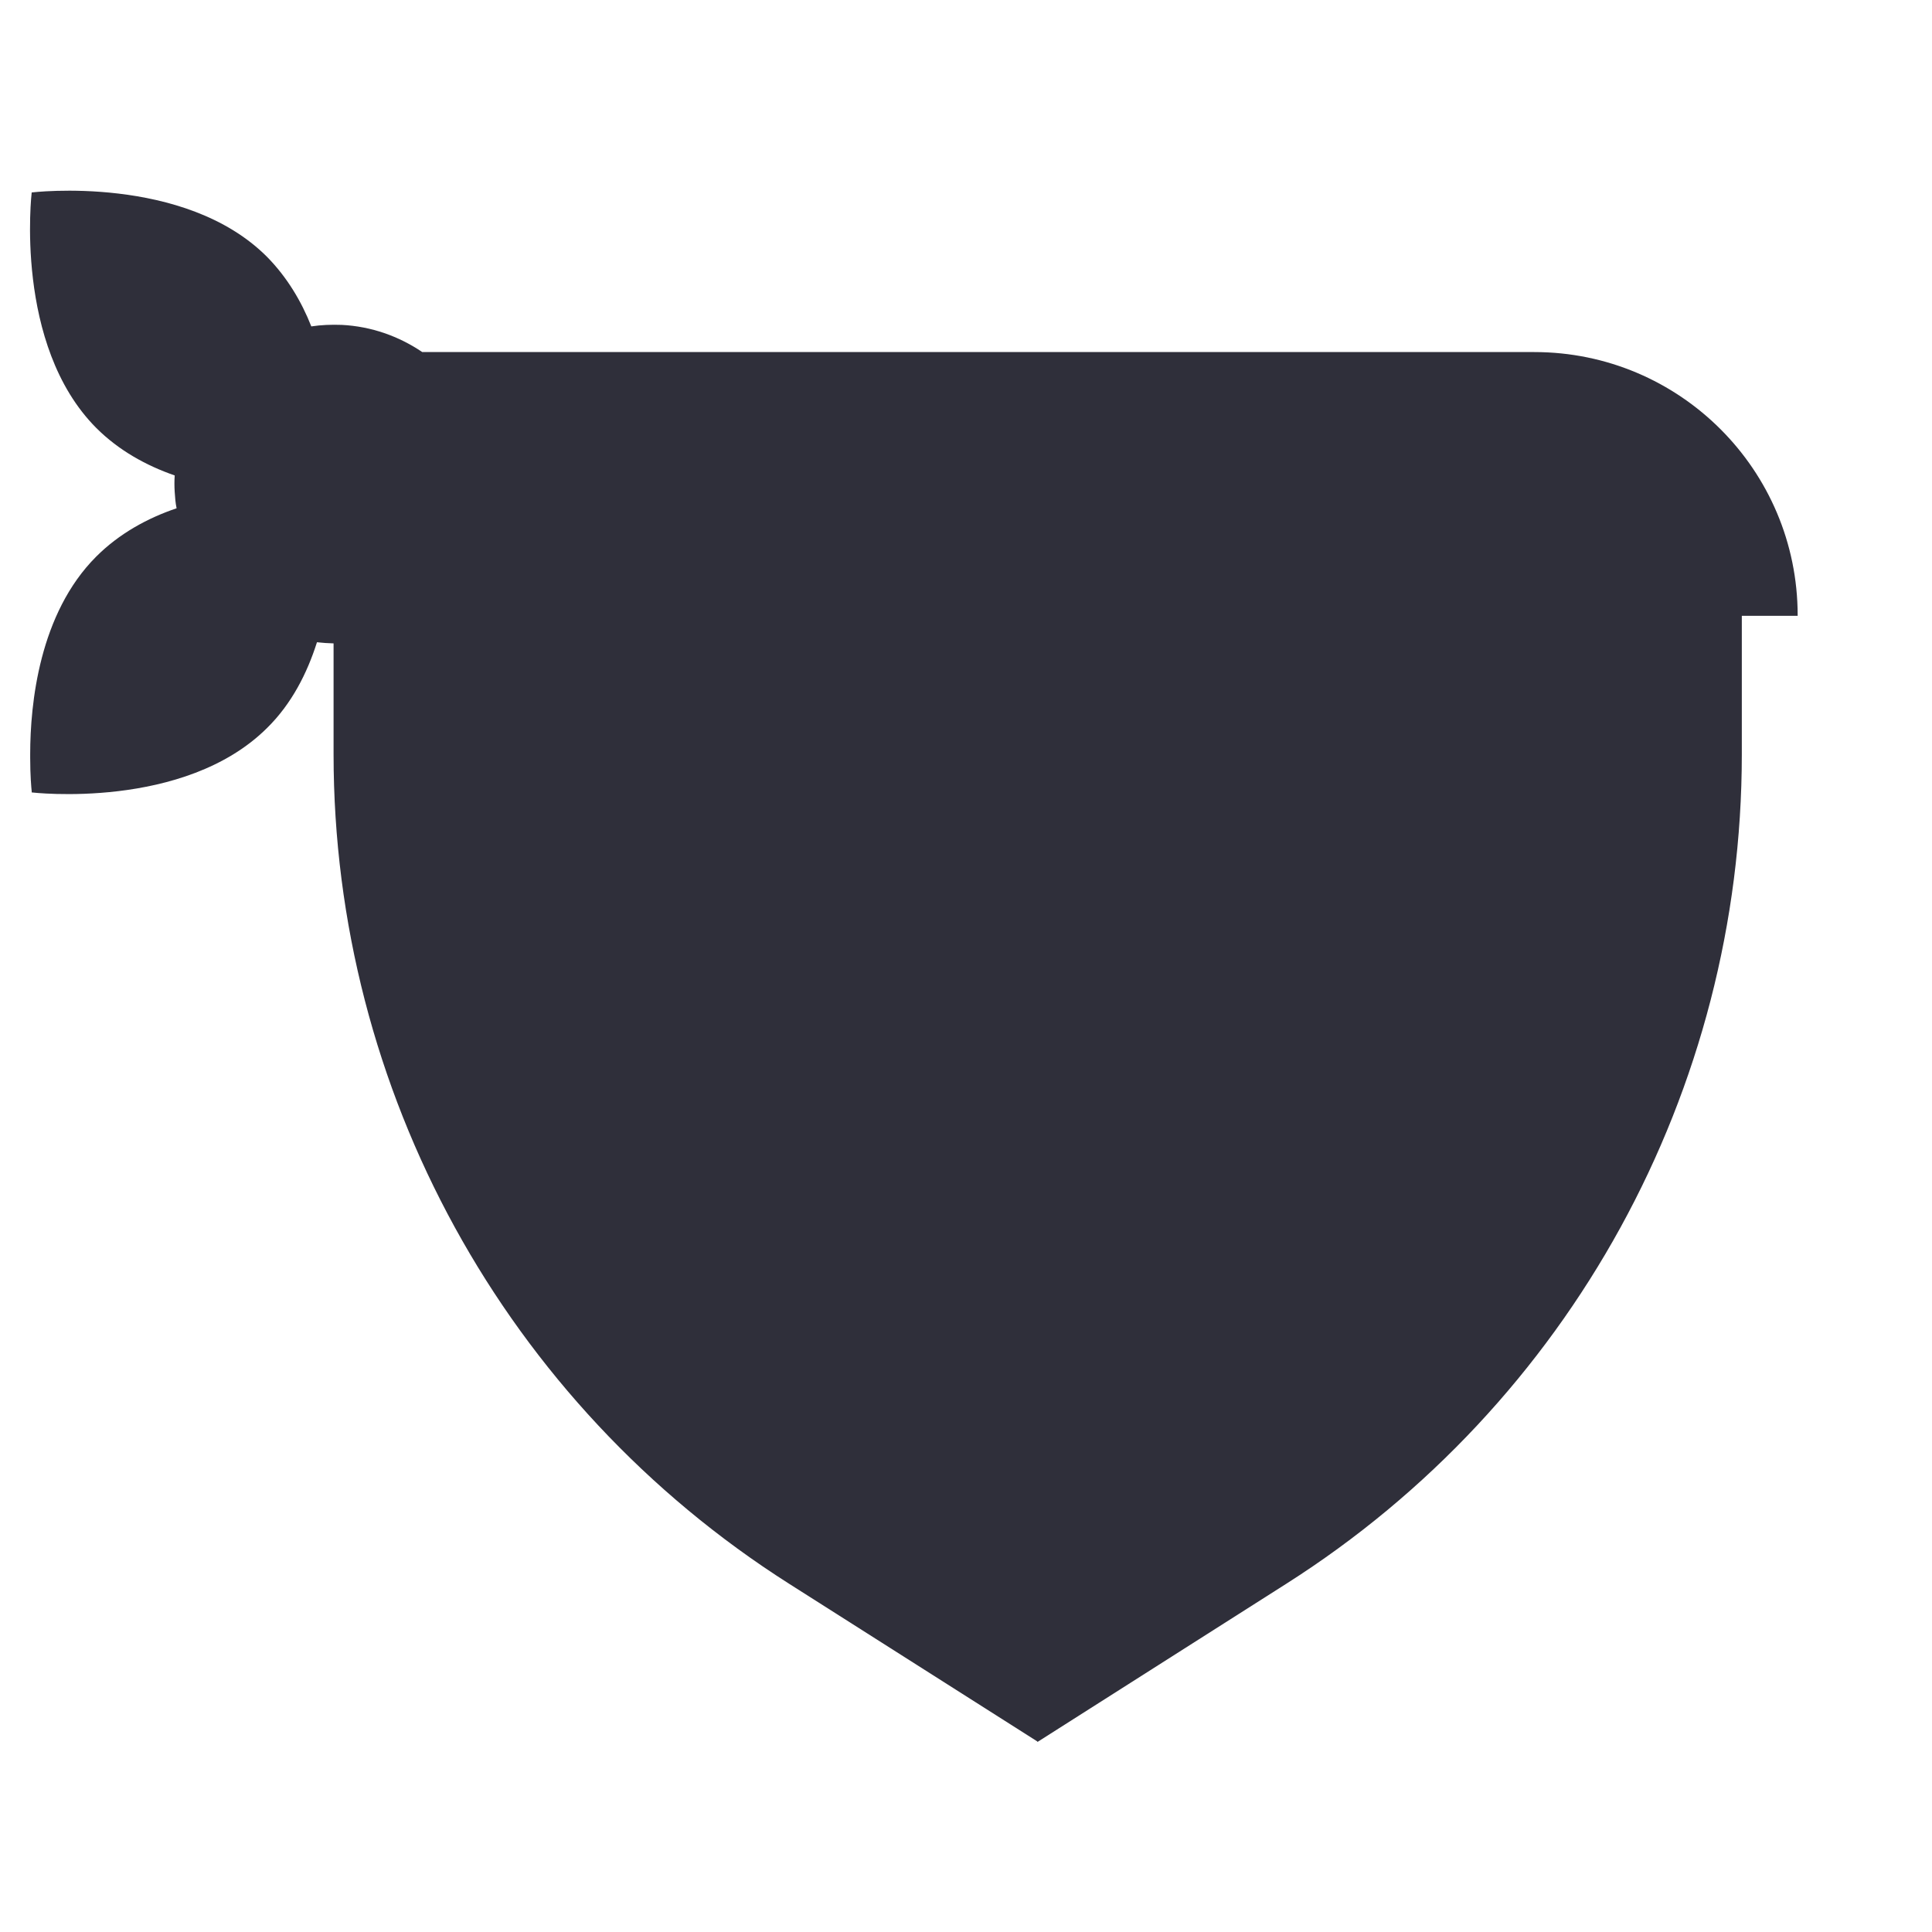 <svg enable-background="new 0 0 512 512" viewBox="0 0 512 512" xmlns="http://www.w3.org/2000/svg"><path d="m476.4 163.1c0-38.6-31.3-69.8-69.8-69.8h-131.7-163c-6.2-4.2-13.5-6.8-21.3-7.2-2.8-.1-5.5 0-8.1.4-2.6-6.6-6.4-13-11.7-18.4-21.9-22-62.4-17.1-62.4-17.1s-4.8 40.4 17.1 62.4c6 6 13.3 10 20.8 12.6-.1 1.4-.1 2.9 0 4.4s.2 2.9.5 4.3c-7.7 2.6-15.2 6.7-21.3 12.8-15.1 15.1-17.5 39-17.5 52.4v.9c0 4.7.3 8 .4 8.9v.3s40.4 4.8 62.4-17.1c6.5-6.4 10.6-14.5 13.2-22.7.7.1 1.4.1 2.2.2.7 0 1.4.1 2.1.1h.1v29.4c0 89.1 45.5 172 120.7 219.8l65.8 41.8v.1h.1l65.9-41.9c75.2-47.8 120.7-130.7 120.7-219.8v-36.7h14.8z" fill="#2f2f3a"/></svg>
